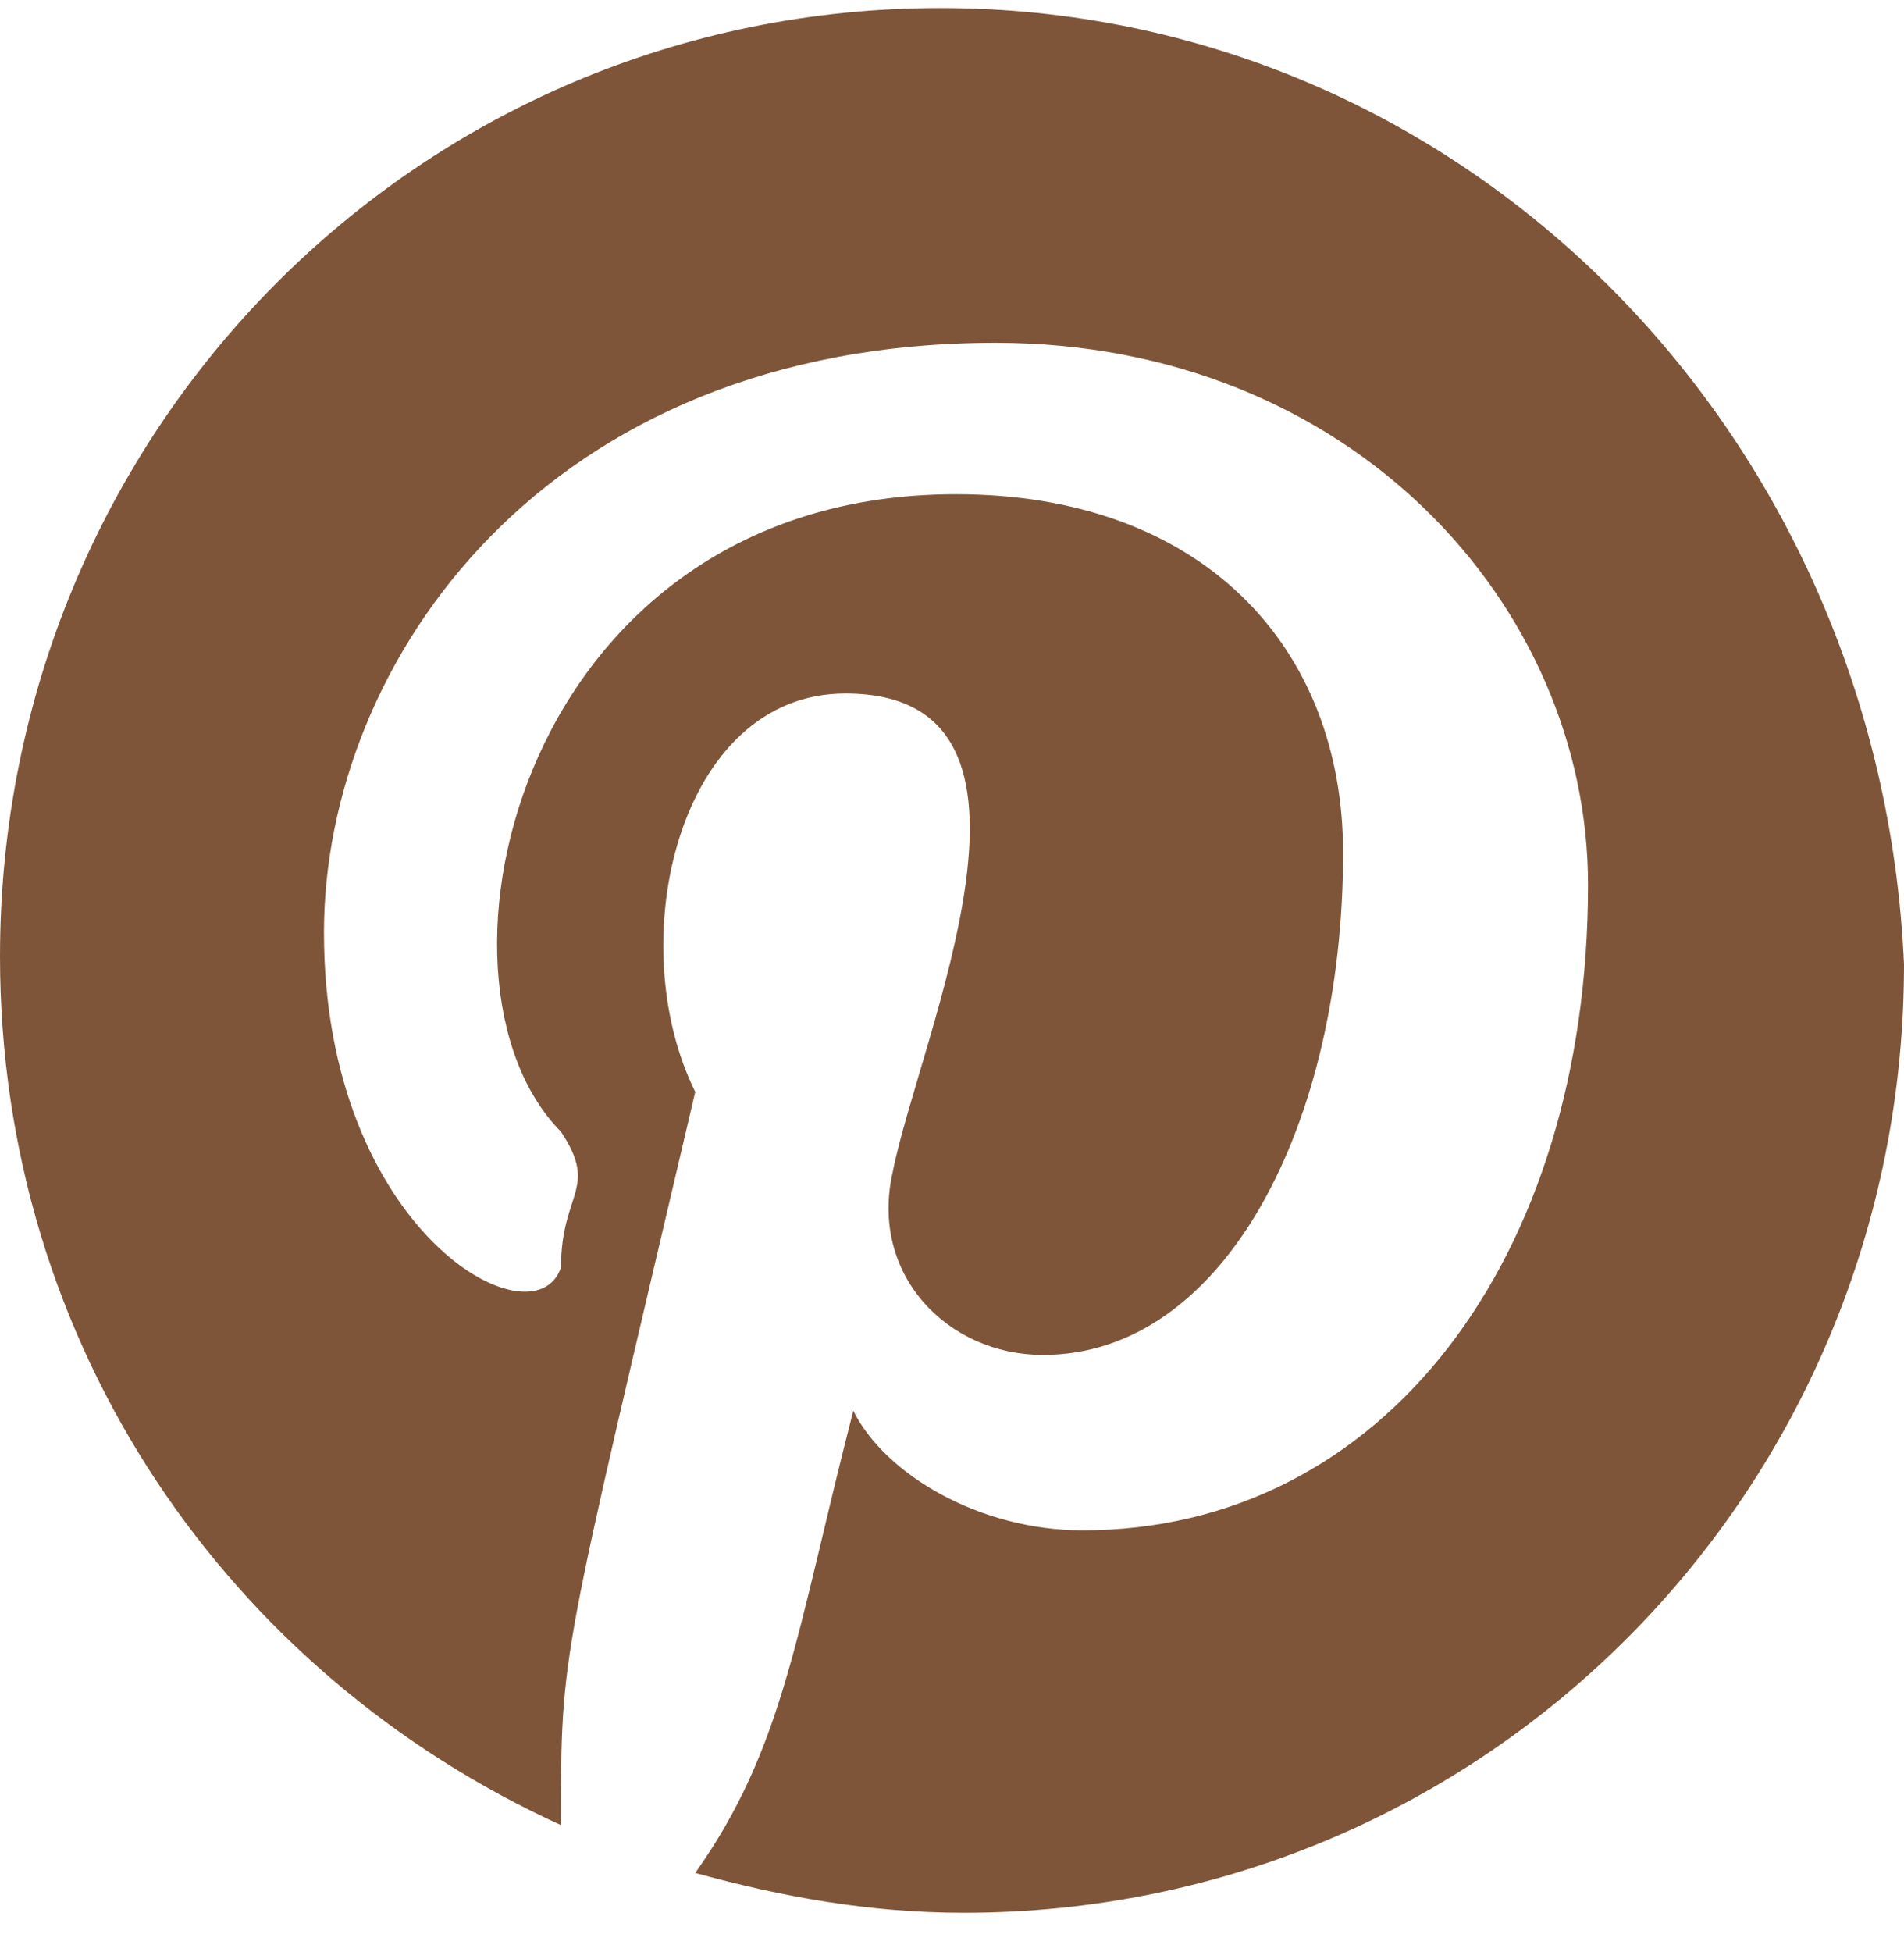 <svg width="40" height="41" viewBox="0 0 40 41" fill="none" xmlns="http://www.w3.org/2000/svg">
<g clip-path="url(#clip0_5_184)">
<path fill-rule="evenodd" clip-rule="evenodd" d="M19.752 0.169C8.798 0.169 0 9.038 0 20.086C0 28.286 4.814 35.148 11.786 38.328C11.786 34.593 11.76 35.075 14.606 22.93C13.042 19.774 14.258 14.563 17.76 14.563C22.62 14.563 19.318 21.768 18.756 24.604C18.258 26.78 19.918 28.454 21.91 28.454C25.728 28.454 28.216 23.6 28.216 17.91C28.216 13.558 25.23 10.378 20.084 10.378C10.934 10.378 8.614 20.568 11.786 23.767C12.584 24.975 11.786 25.031 11.786 26.613C11.232 28.284 6.806 25.854 6.806 19.584C6.806 13.893 11.454 7.199 20.914 7.199C28.382 7.199 33.362 12.722 33.362 18.58C33.362 26.446 29.046 32.137 22.74 32.137C20.582 32.137 18.59 30.964 17.926 29.625C16.72 34.316 16.476 36.694 14.606 39.332C16.432 39.834 18.258 40.169 20.25 40.169C31.204 40.169 40 31.3 40 20.254C39.504 9.039 30.706 0.169 19.752 0.169Z" fill="#7F5539"/>
</g>
<defs>
<clipPath id="clip0_5_184">
<rect width="40" height="40" fill="white" transform="translate(0 0.169)"/>
</clipPath>
</defs>
</svg>
